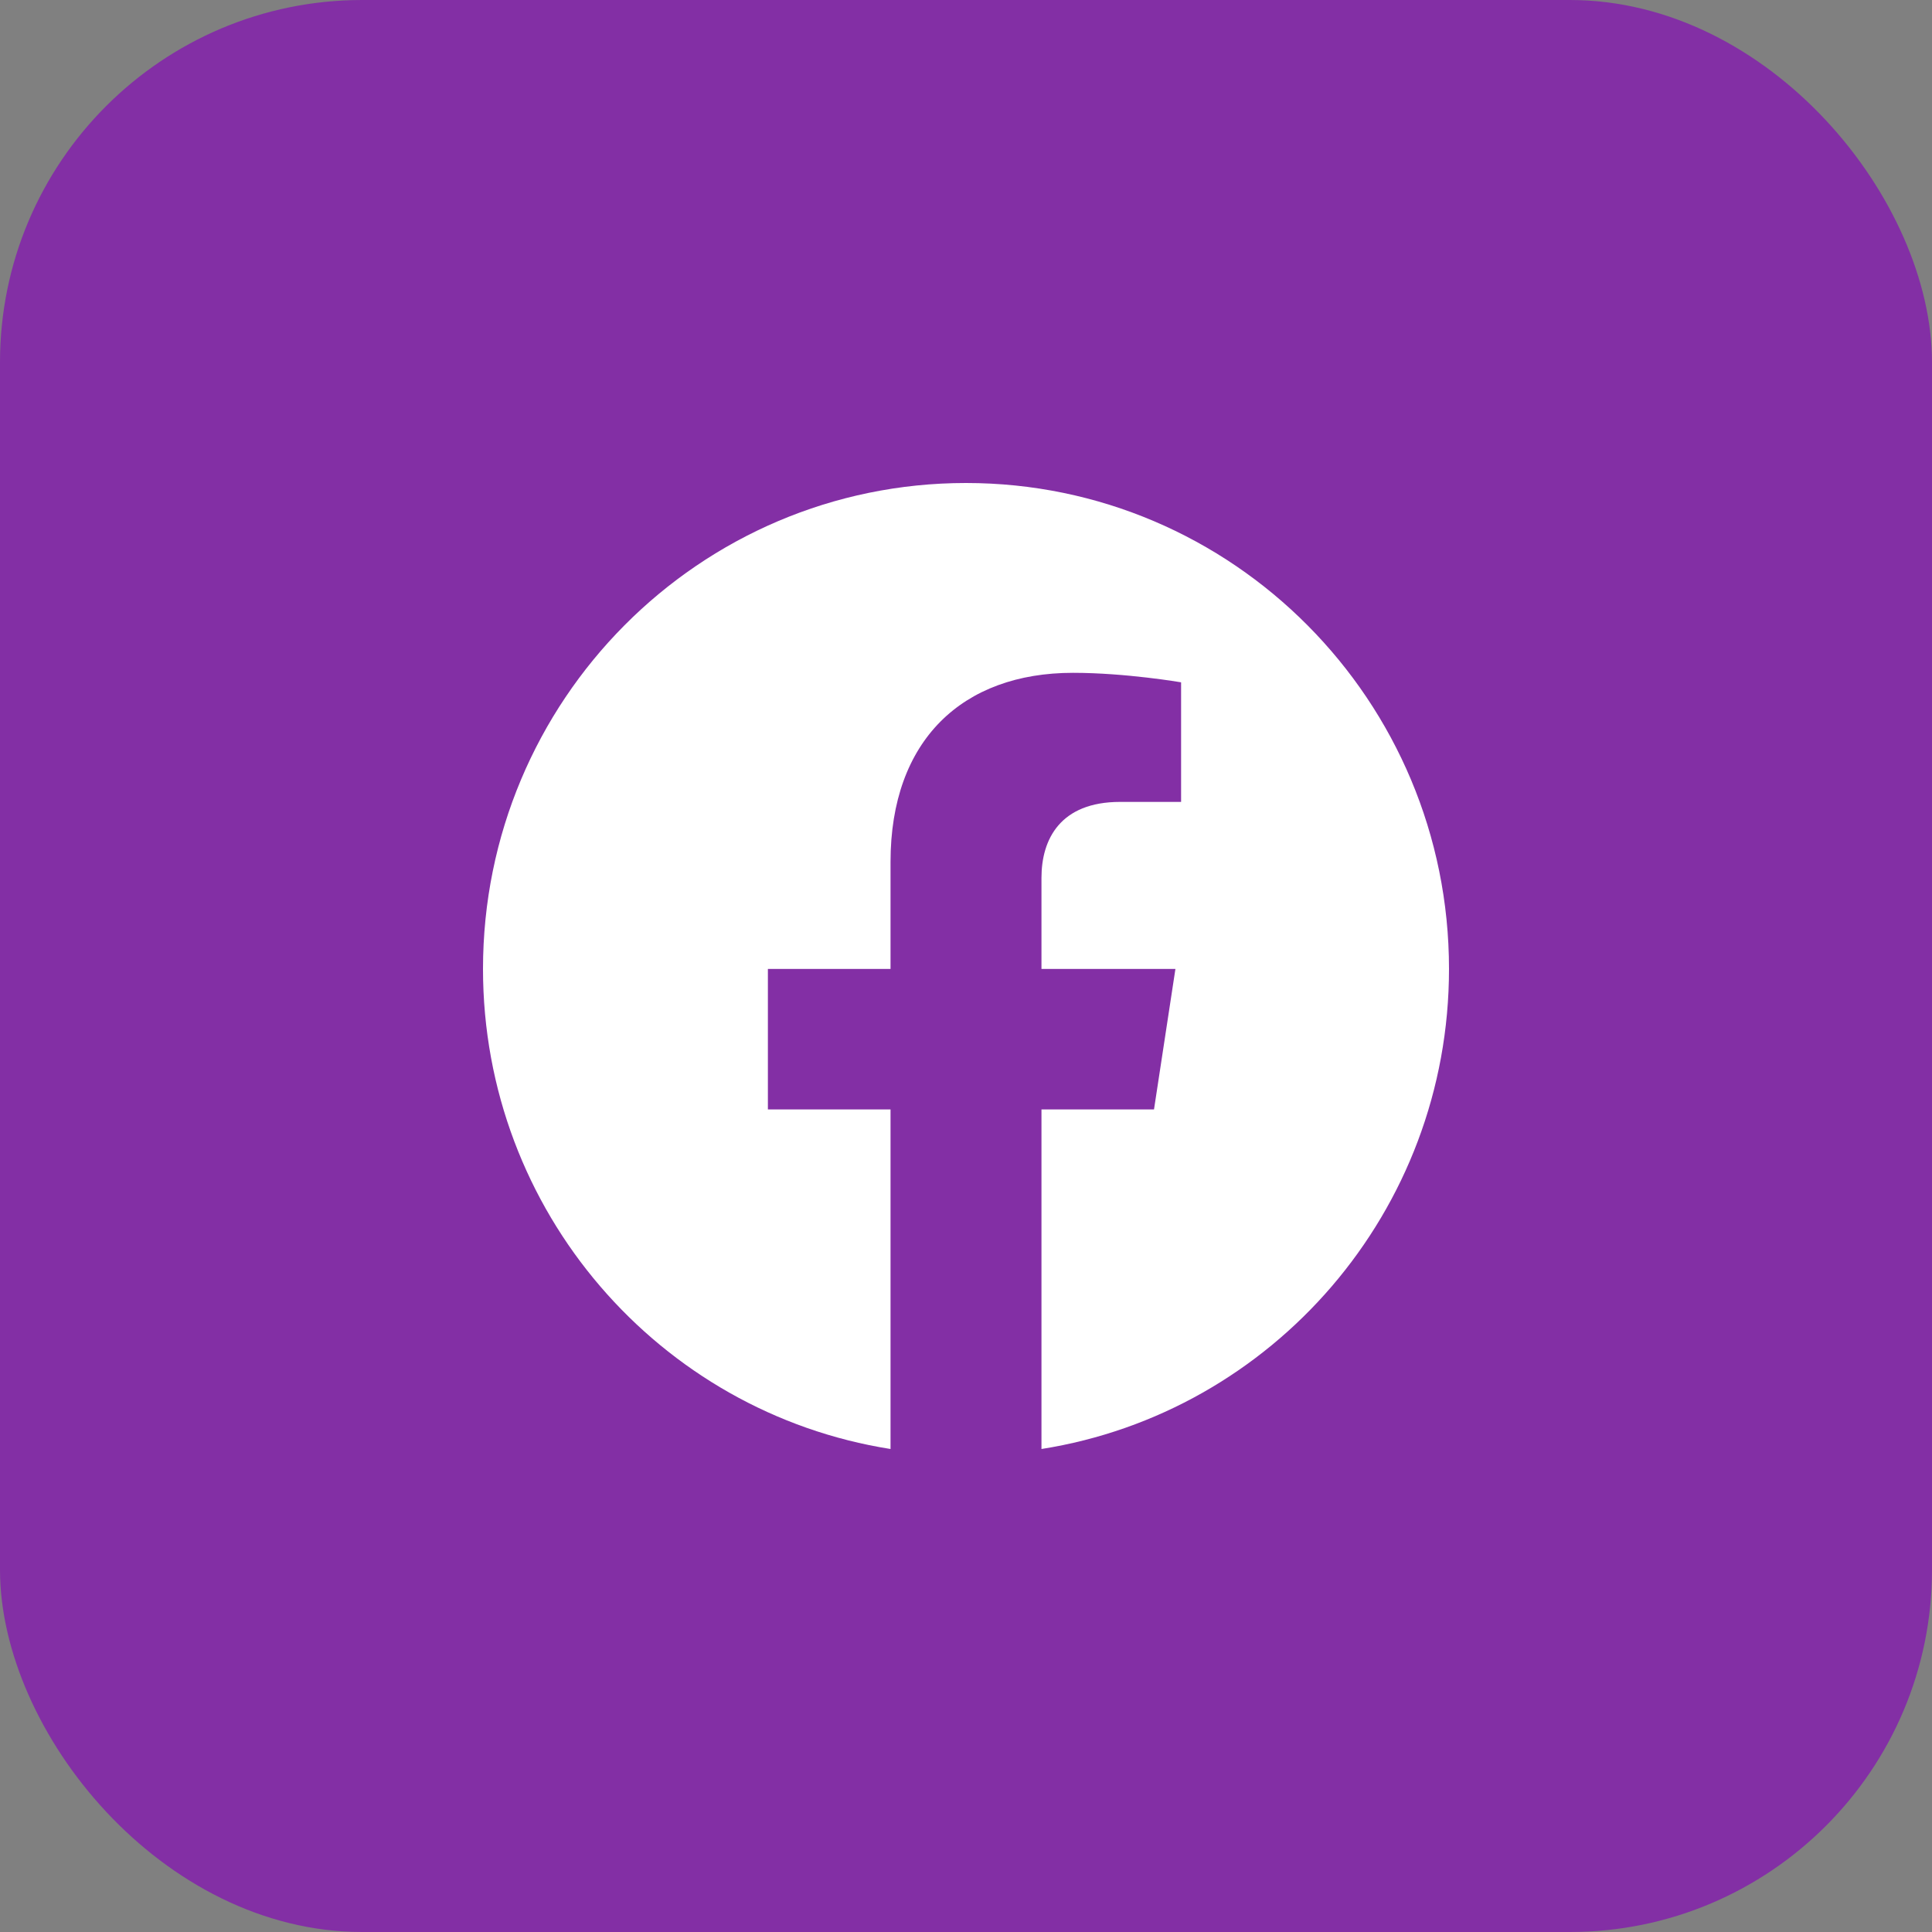 <svg width="48" height="48" viewBox="0 0 48 48" fill="none" xmlns="http://www.w3.org/2000/svg">
<rect x="0" y="0" width="48" height="48" fill="#808080" stroke="none"/>
<rect width="48" height="48" rx="9" fill="#832FA5"/>
<path d="M36 24.073C36 17.405 30.628 12 24 12C17.372 12 12 17.405 12 24.073C12 30.1 16.387 35.094 22.125 36V27.563H19.078V24.073H22.125V21.413C22.125 18.388 23.916 16.716 26.658 16.716C27.97 16.716 29.344 16.952 29.344 16.952V19.923H27.83C26.339 19.923 25.875 20.854 25.875 21.809V24.073H29.203L28.671 27.563H25.875V36C31.613 35.094 36 30.1 36 24.073Z" fill="white"/>
</svg>
